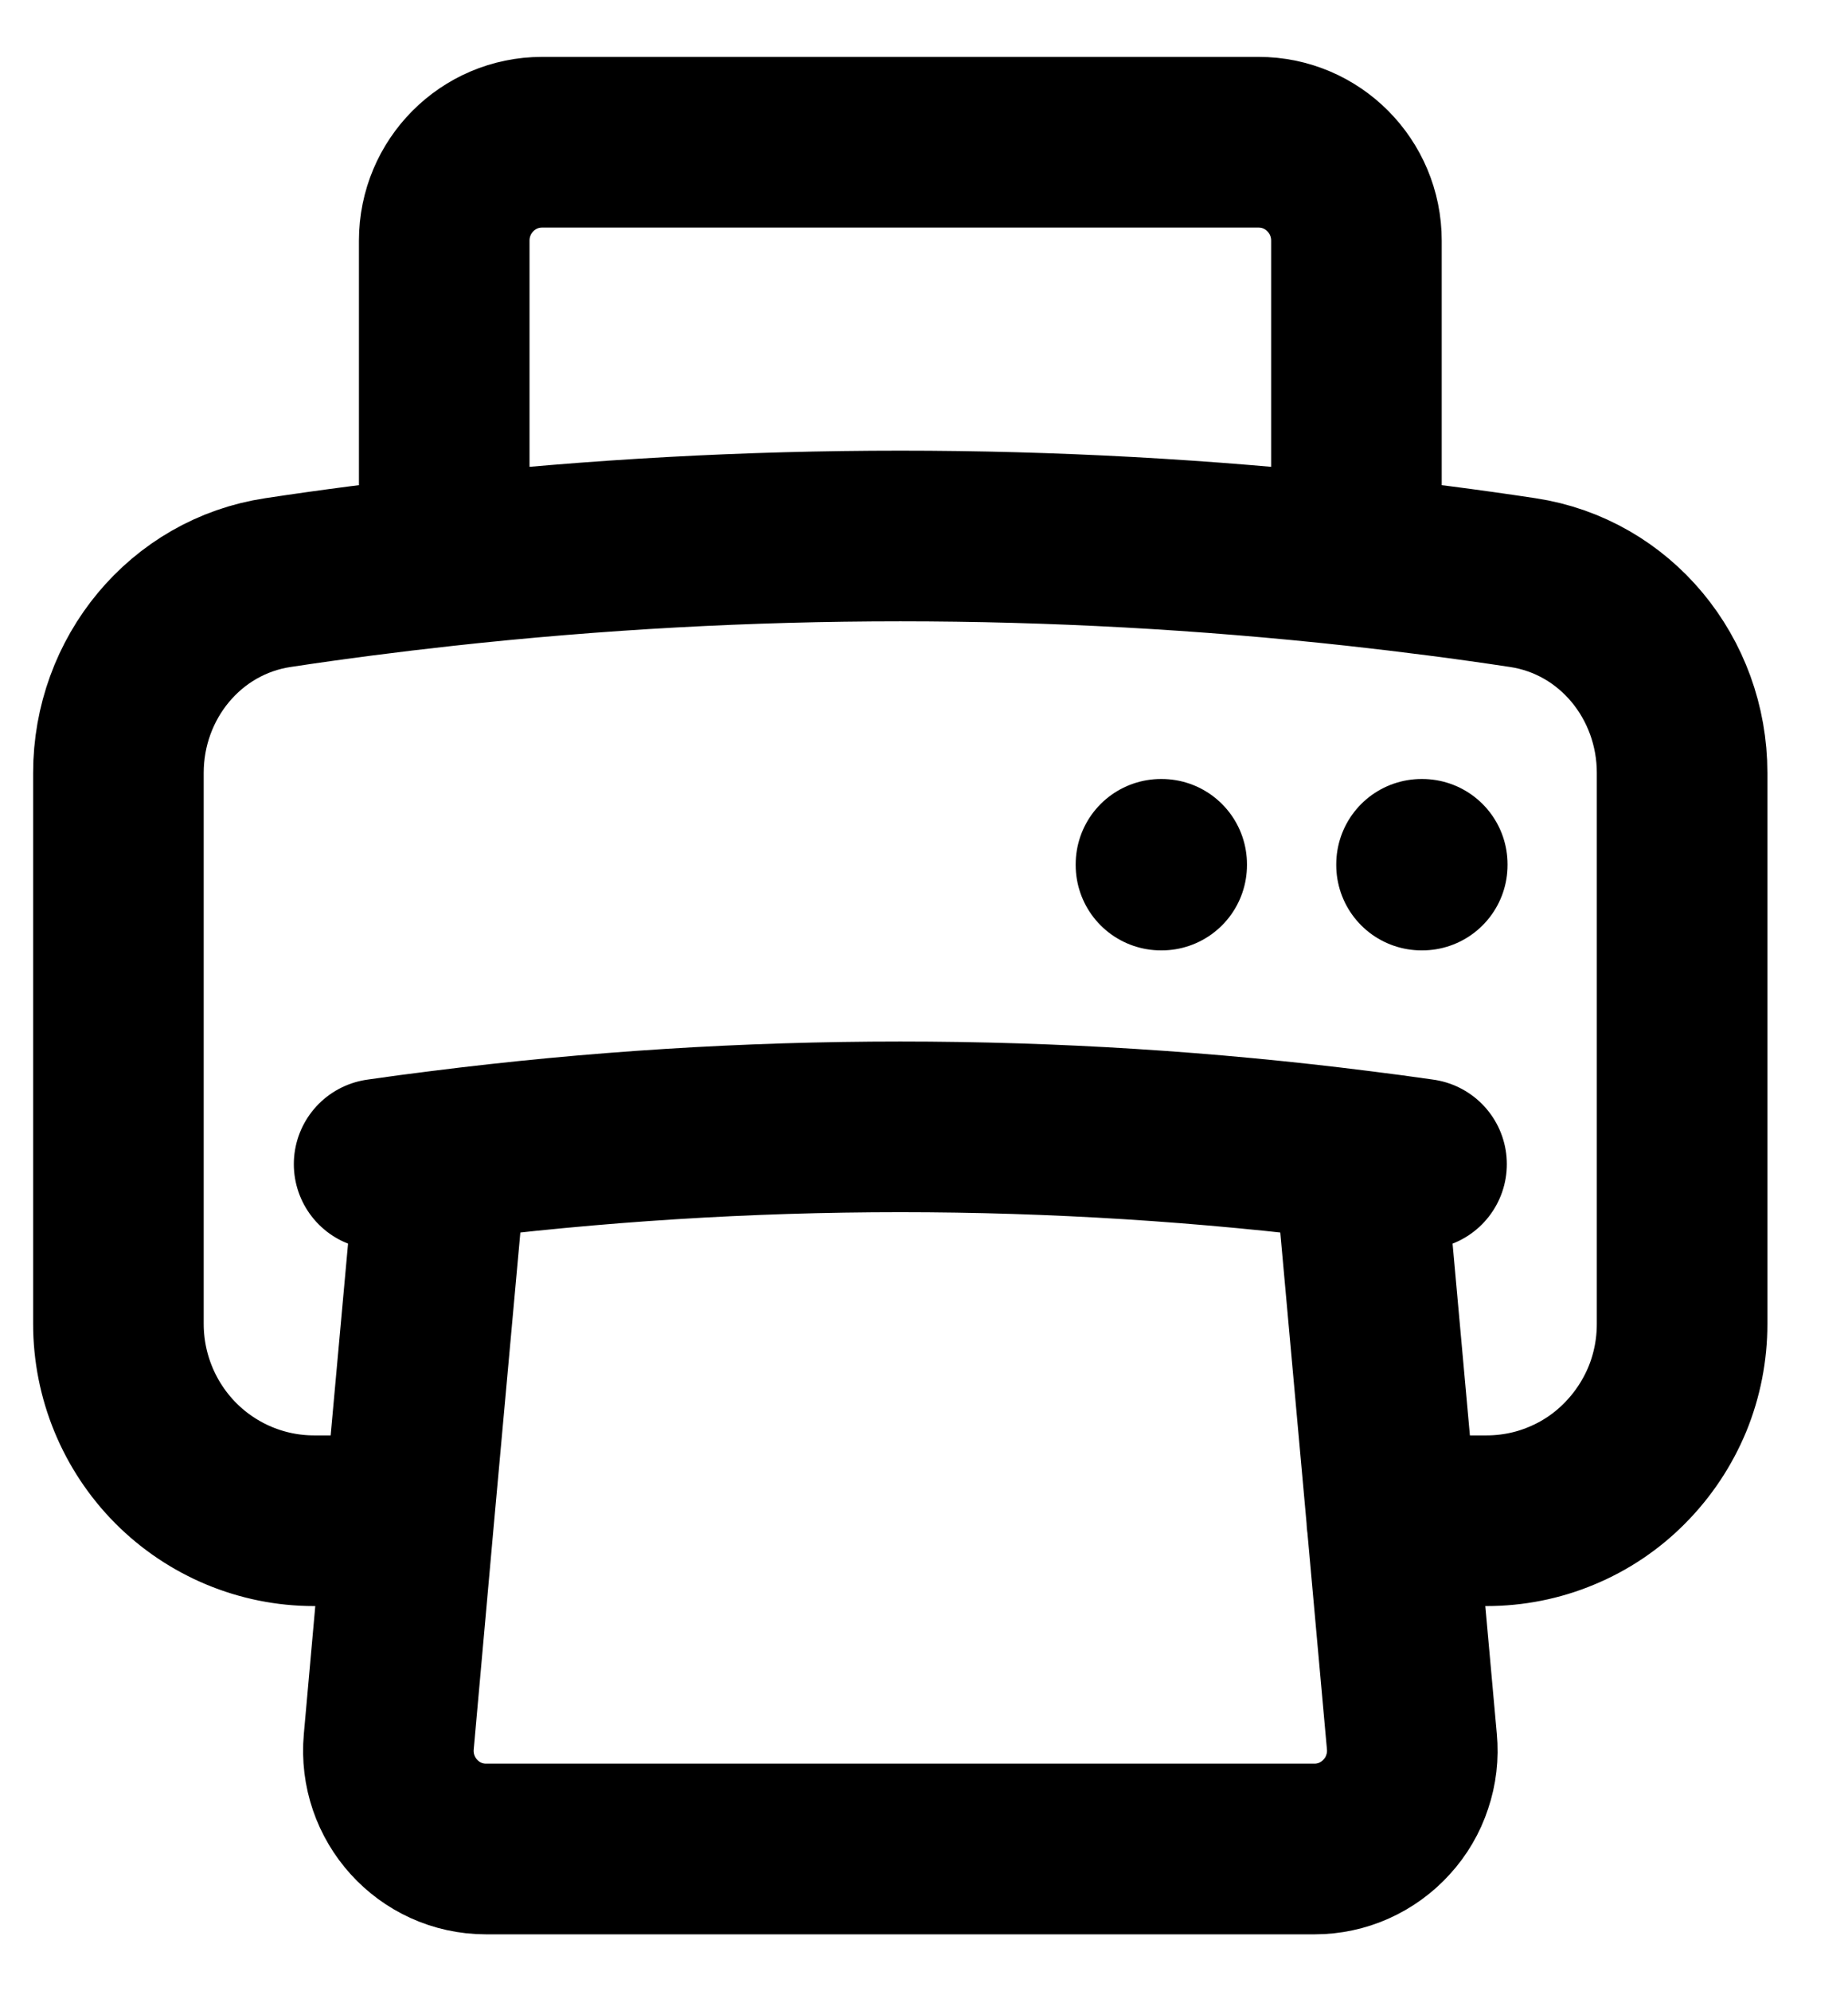 <svg width="13" height="14" viewBox="0 0 13 14" fill="none" xmlns="http://www.w3.org/2000/svg">
<path d="M3.107 8.126C2.96 8.144 2.813 8.164 2.667 8.185M3.107 8.126C5.249 7.855 7.417 7.855 9.56 8.126M3.107 8.126L2.874 10.692M9.56 8.126C9.707 8.144 9.853 8.164 10 8.185M9.56 8.126L9.792 10.692L9.932 12.245C9.941 12.341 9.93 12.437 9.899 12.528C9.869 12.62 9.82 12.703 9.755 12.774C9.691 12.845 9.612 12.902 9.525 12.941C9.438 12.98 9.343 13 9.248 13H3.419C3.014 13 2.698 12.65 2.735 12.245L2.874 10.692M2.874 10.692H2.208C1.844 10.692 1.494 10.546 1.236 10.287C0.978 10.027 0.833 9.675 0.833 9.308V5.434C0.833 4.769 1.303 4.194 1.956 4.096C2.345 4.037 2.734 3.987 3.125 3.944M9.791 10.692H10.458C10.638 10.692 10.817 10.657 10.984 10.587C11.151 10.518 11.303 10.416 11.43 10.287C11.558 10.158 11.659 10.006 11.729 9.838C11.798 9.67 11.833 9.49 11.833 9.308V5.434C11.833 4.769 11.364 4.194 10.711 4.096C10.322 4.037 9.932 3.987 9.542 3.944M9.542 3.944C7.409 3.71 5.258 3.71 3.125 3.944M9.542 3.944V1.692C9.542 1.31 9.234 1 8.854 1H3.813C3.433 1 3.125 1.31 3.125 1.692V3.944M10 6.077H10.005V6.082H10V6.077ZM8.167 6.077H8.172V6.082H8.167V6.077Z" stroke="currentColor" stroke-width="1.2" stroke-linecap="round" stroke-linejoin="round"/>
</svg>
